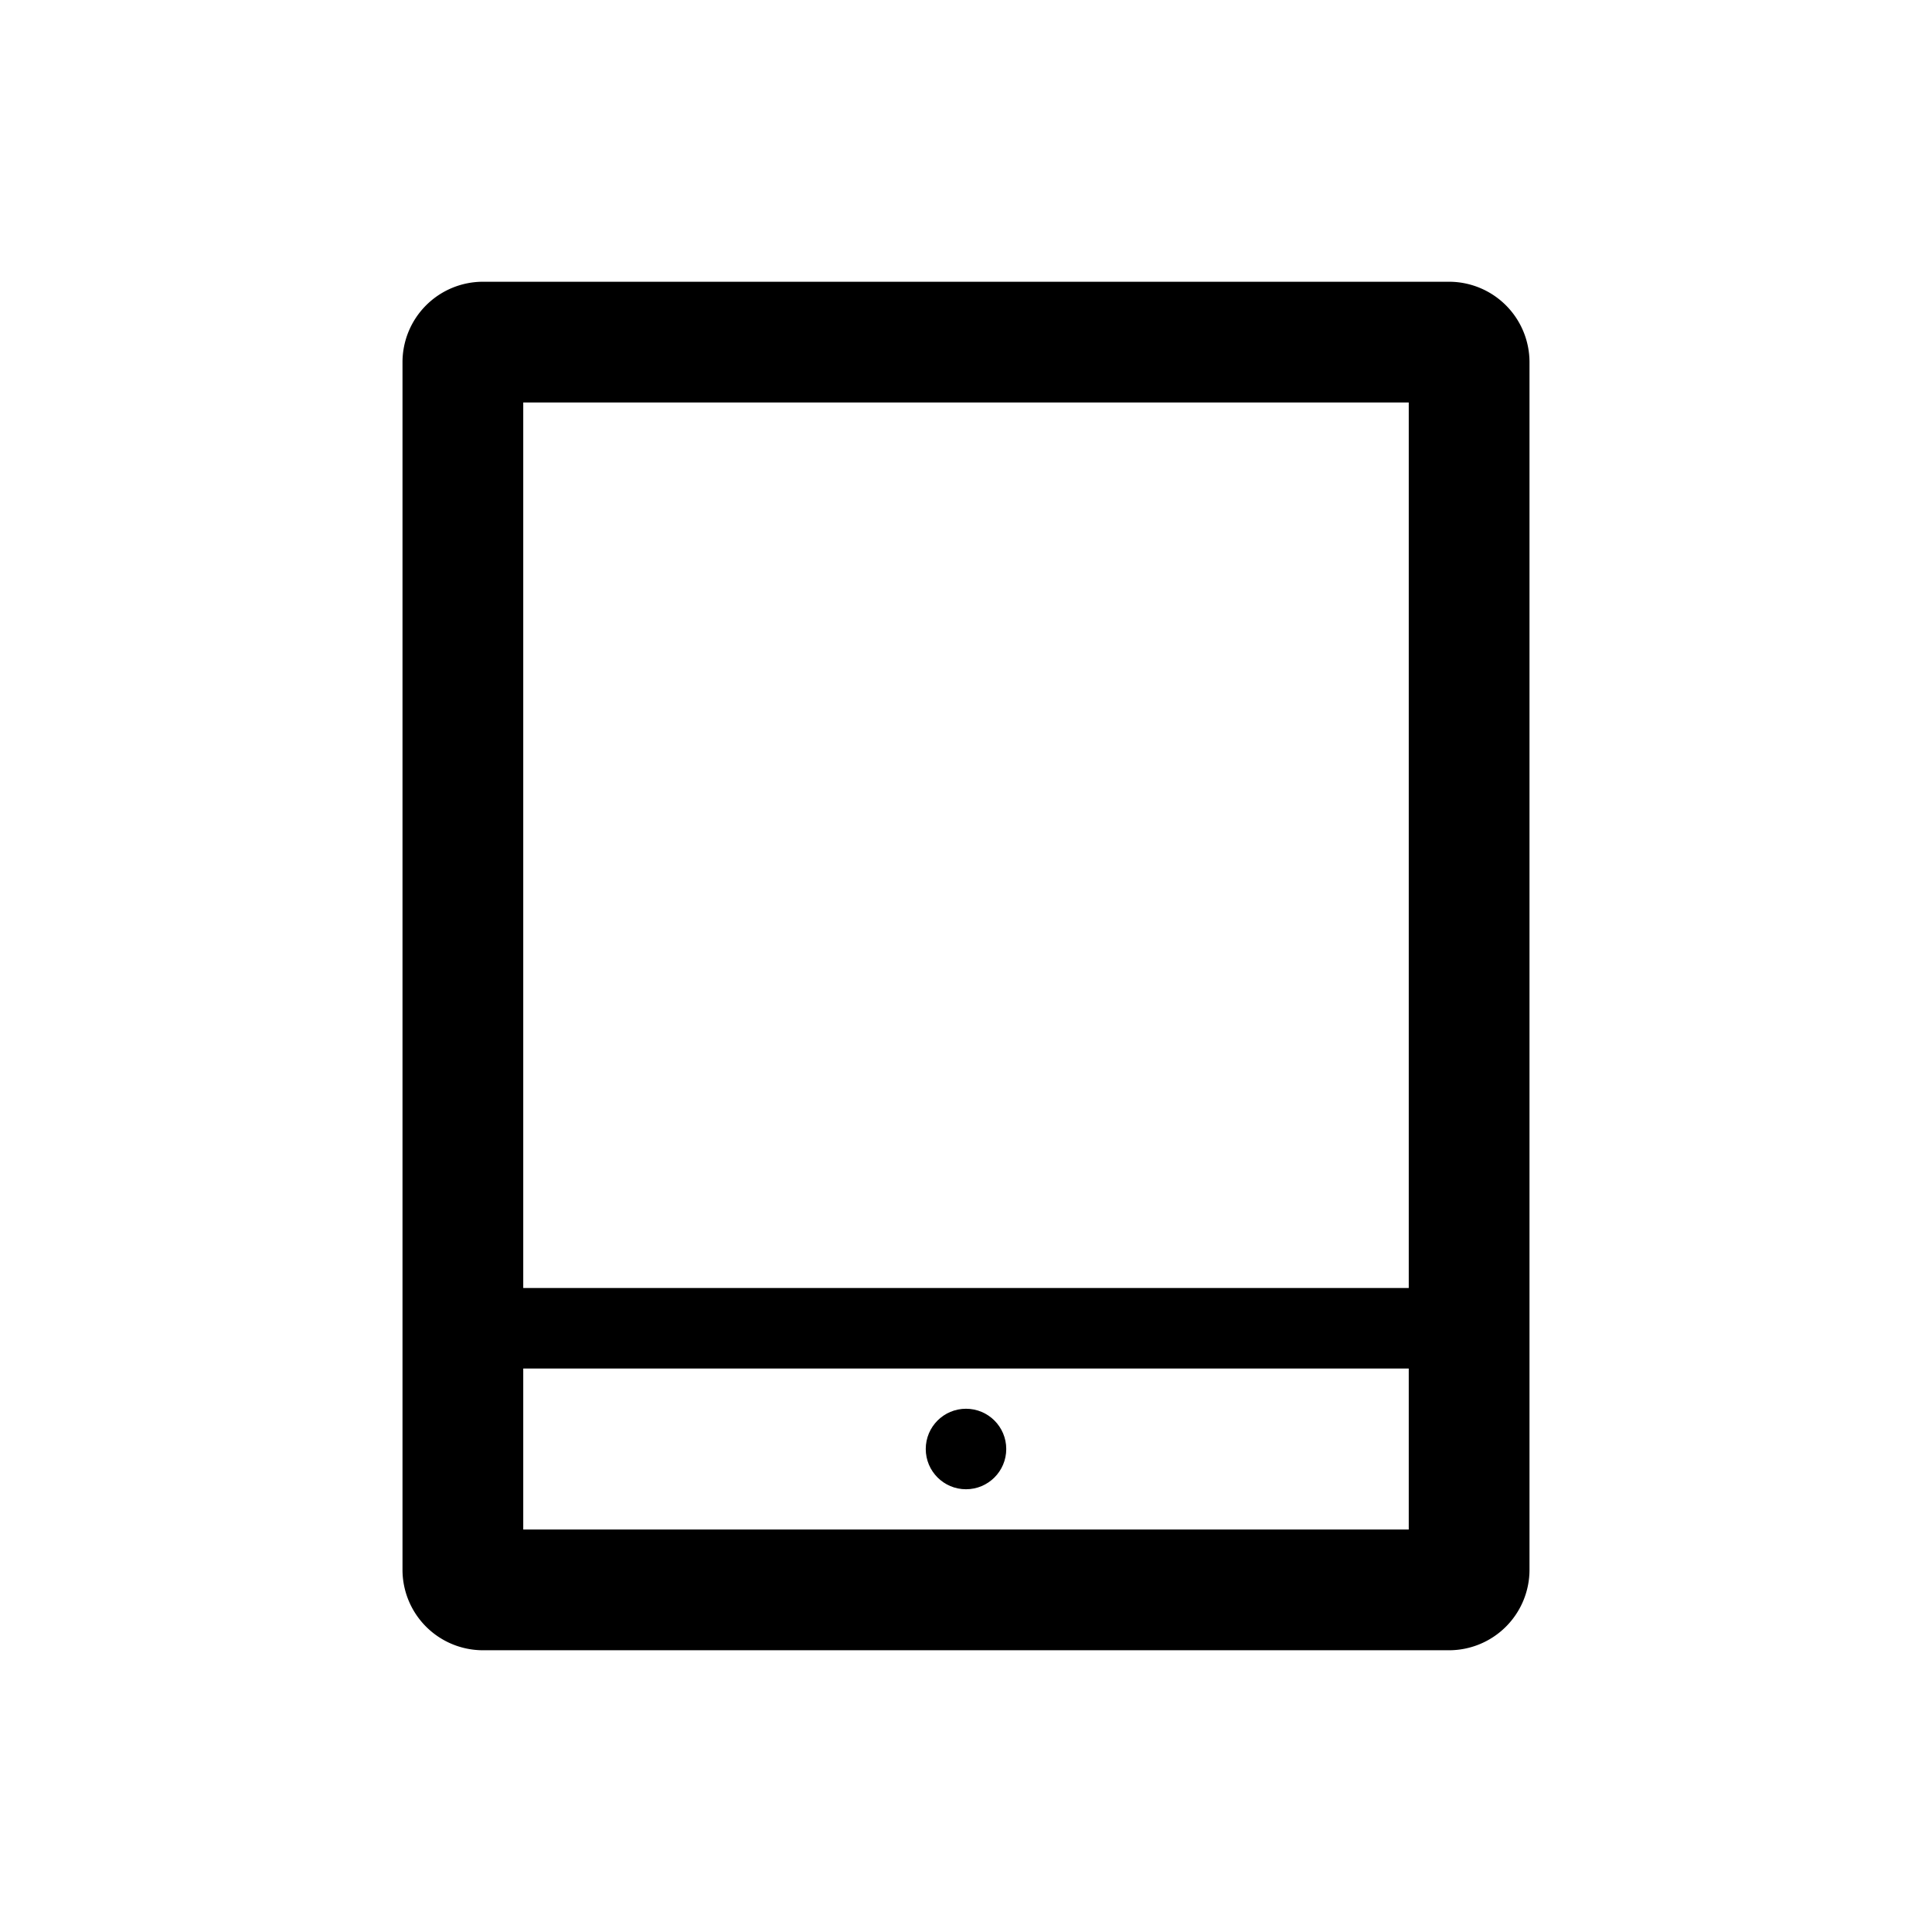 <svg xmlns="http://www.w3.org/2000/svg" viewBox="0 0 48 48"><path d="M36 7H12a2 2 0 00-2 2v30a2 2 0 002 2h24a2 2 0 002-2V9a2 2 0 00-2-2zm-1 3v22H13V10zM13 38v-4h22v4z"/><circle cx="24" cy="36" r="1"/></svg>